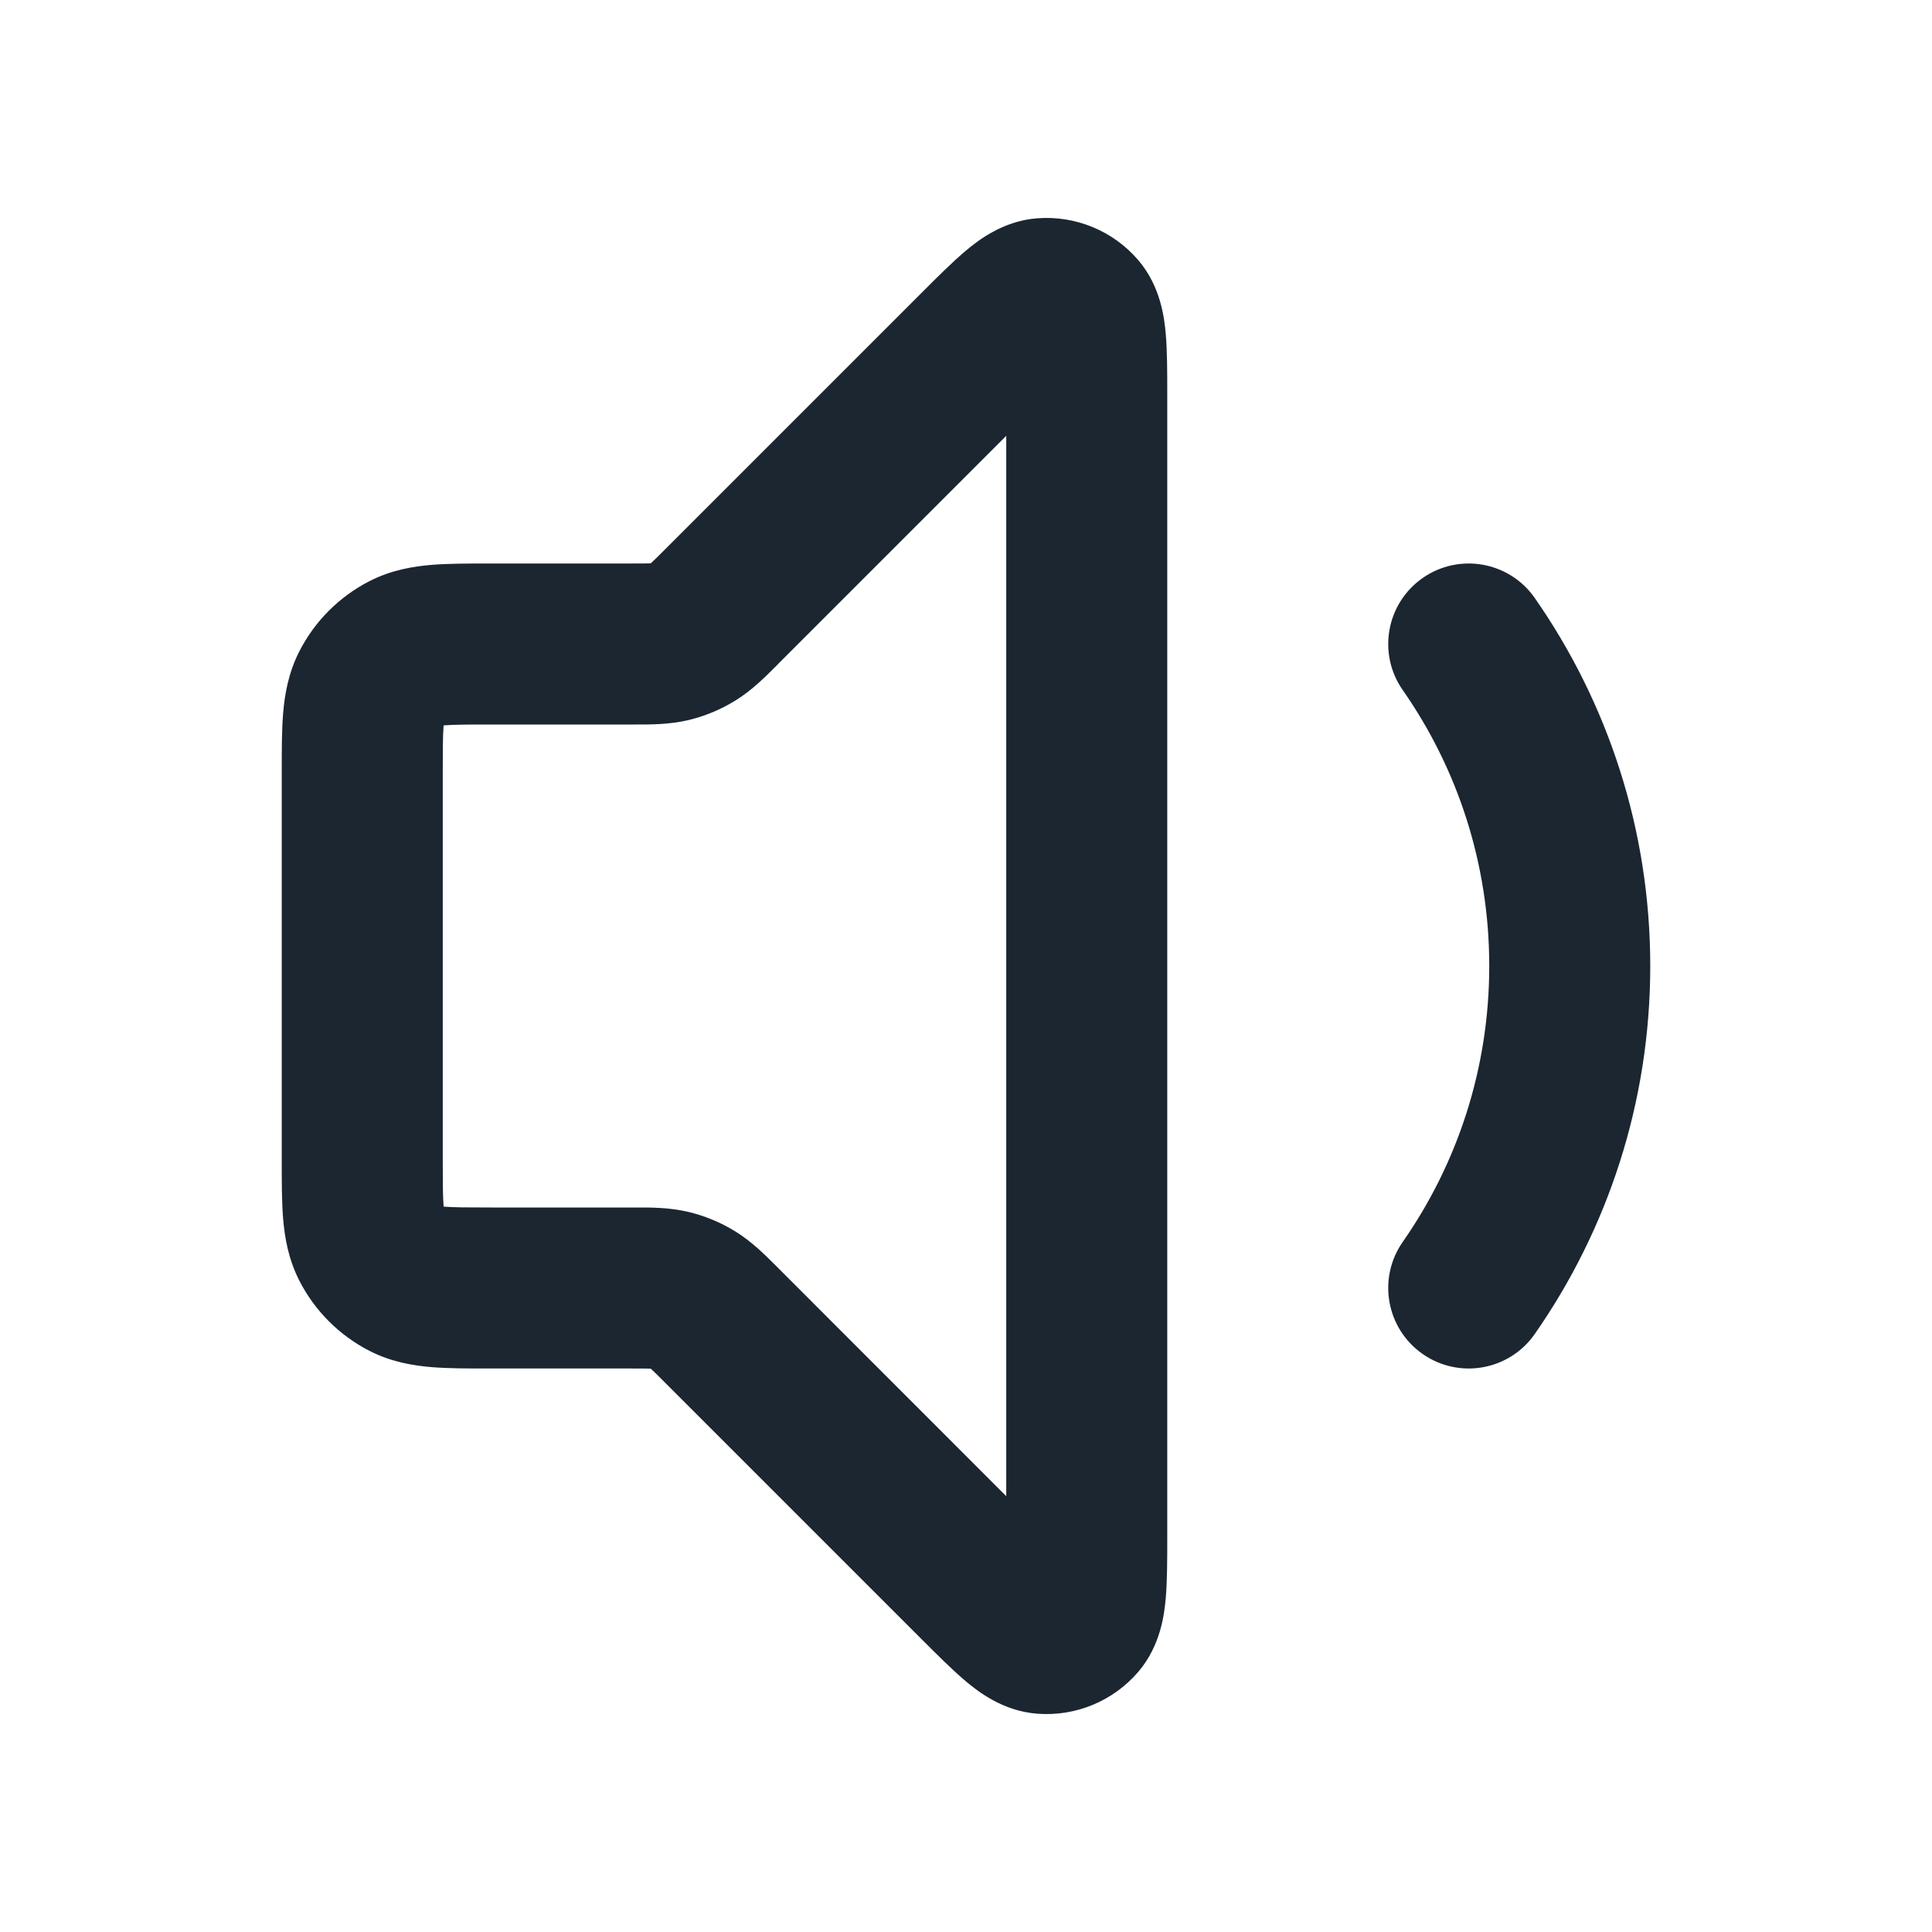 <svg width="24" height="24" viewBox="0 0 24 24" fill="none" xmlns="http://www.w3.org/2000/svg">
<path fill-rule="evenodd" clip-rule="evenodd" d="M12.5 5.414L9.676 8.238C9.664 8.25 9.652 8.262 9.64 8.275C9.506 8.409 9.337 8.579 9.131 8.705C8.952 8.815 8.757 8.896 8.553 8.945C8.317 9.001 8.078 9.001 7.888 9C7.871 9 7.854 9 7.837 9H6.1C5.803 9 5.641 9.001 5.525 9.01C5.52 9.011 5.516 9.011 5.511 9.011C5.511 9.016 5.511 9.02 5.51 9.025C5.501 9.141 5.5 9.303 5.5 9.6V14.4C5.5 14.697 5.501 14.859 5.51 14.975C5.511 14.98 5.511 14.984 5.511 14.989C5.516 14.989 5.52 14.989 5.525 14.99C5.641 14.999 5.803 15 6.1 15H7.837C7.854 15 7.871 15 7.888 15C8.078 14.999 8.317 14.999 8.553 15.055C8.757 15.104 8.952 15.185 9.131 15.295C9.337 15.421 9.506 15.591 9.64 15.725C9.652 15.738 9.664 15.75 9.676 15.761L12.5 18.586V5.414ZM12.882 2.712C13.361 2.674 13.829 2.868 14.141 3.233C14.42 3.56 14.464 3.953 14.481 4.144C14.5 4.358 14.5 4.624 14.5 4.894C14.5 4.906 14.5 4.919 14.5 4.931L14.5 19.106C14.5 19.376 14.5 19.642 14.481 19.856C14.464 20.047 14.42 20.44 14.141 20.767C13.829 21.132 13.361 21.326 12.882 21.288C12.454 21.255 12.144 21.008 11.997 20.885C11.833 20.747 11.645 20.559 11.454 20.368L8.262 17.176C8.169 17.083 8.123 17.037 8.087 17.005C8.086 17.004 8.086 17.003 8.085 17.003C8.084 17.003 8.082 17.002 8.081 17.002C8.034 17 7.968 17 7.837 17L6.068 17C5.816 17 5.57 17 5.362 16.983C5.133 16.964 4.863 16.92 4.592 16.782C4.216 16.59 3.91 16.284 3.718 15.908C3.58 15.636 3.536 15.367 3.517 15.138C3.5 14.93 3.5 14.684 3.5 14.432L3.5 9.6C3.5 9.589 3.5 9.579 3.5 9.568C3.5 9.316 3.5 9.07 3.517 8.862C3.536 8.633 3.58 8.363 3.718 8.092C3.91 7.716 4.216 7.41 4.592 7.218C4.863 7.08 5.133 7.036 5.362 7.017C5.57 7 5.816 7 6.068 7C6.079 7 6.089 7 6.1 7H7.837C7.968 7 8.034 7 8.081 6.998C8.082 6.997 8.084 6.997 8.085 6.997C8.086 6.997 8.086 6.996 8.087 6.995C8.123 6.963 8.169 6.917 8.262 6.824L11.427 3.659C11.436 3.65 11.445 3.641 11.454 3.632C11.645 3.441 11.833 3.253 11.997 3.115C12.144 2.992 12.454 2.745 12.882 2.712ZM17.673 7.18C18.126 6.864 18.749 6.975 19.065 7.428C19.969 8.724 20.5 10.302 20.5 12C20.5 13.698 19.969 15.276 19.065 16.572C18.749 17.025 18.126 17.136 17.673 16.82C17.22 16.504 17.109 15.881 17.425 15.428C18.103 14.456 18.5 13.276 18.5 12C18.5 10.724 18.103 9.543 17.425 8.572C17.109 8.119 17.22 7.496 17.673 7.18Z" fill="#1B2631"/>
</svg>
